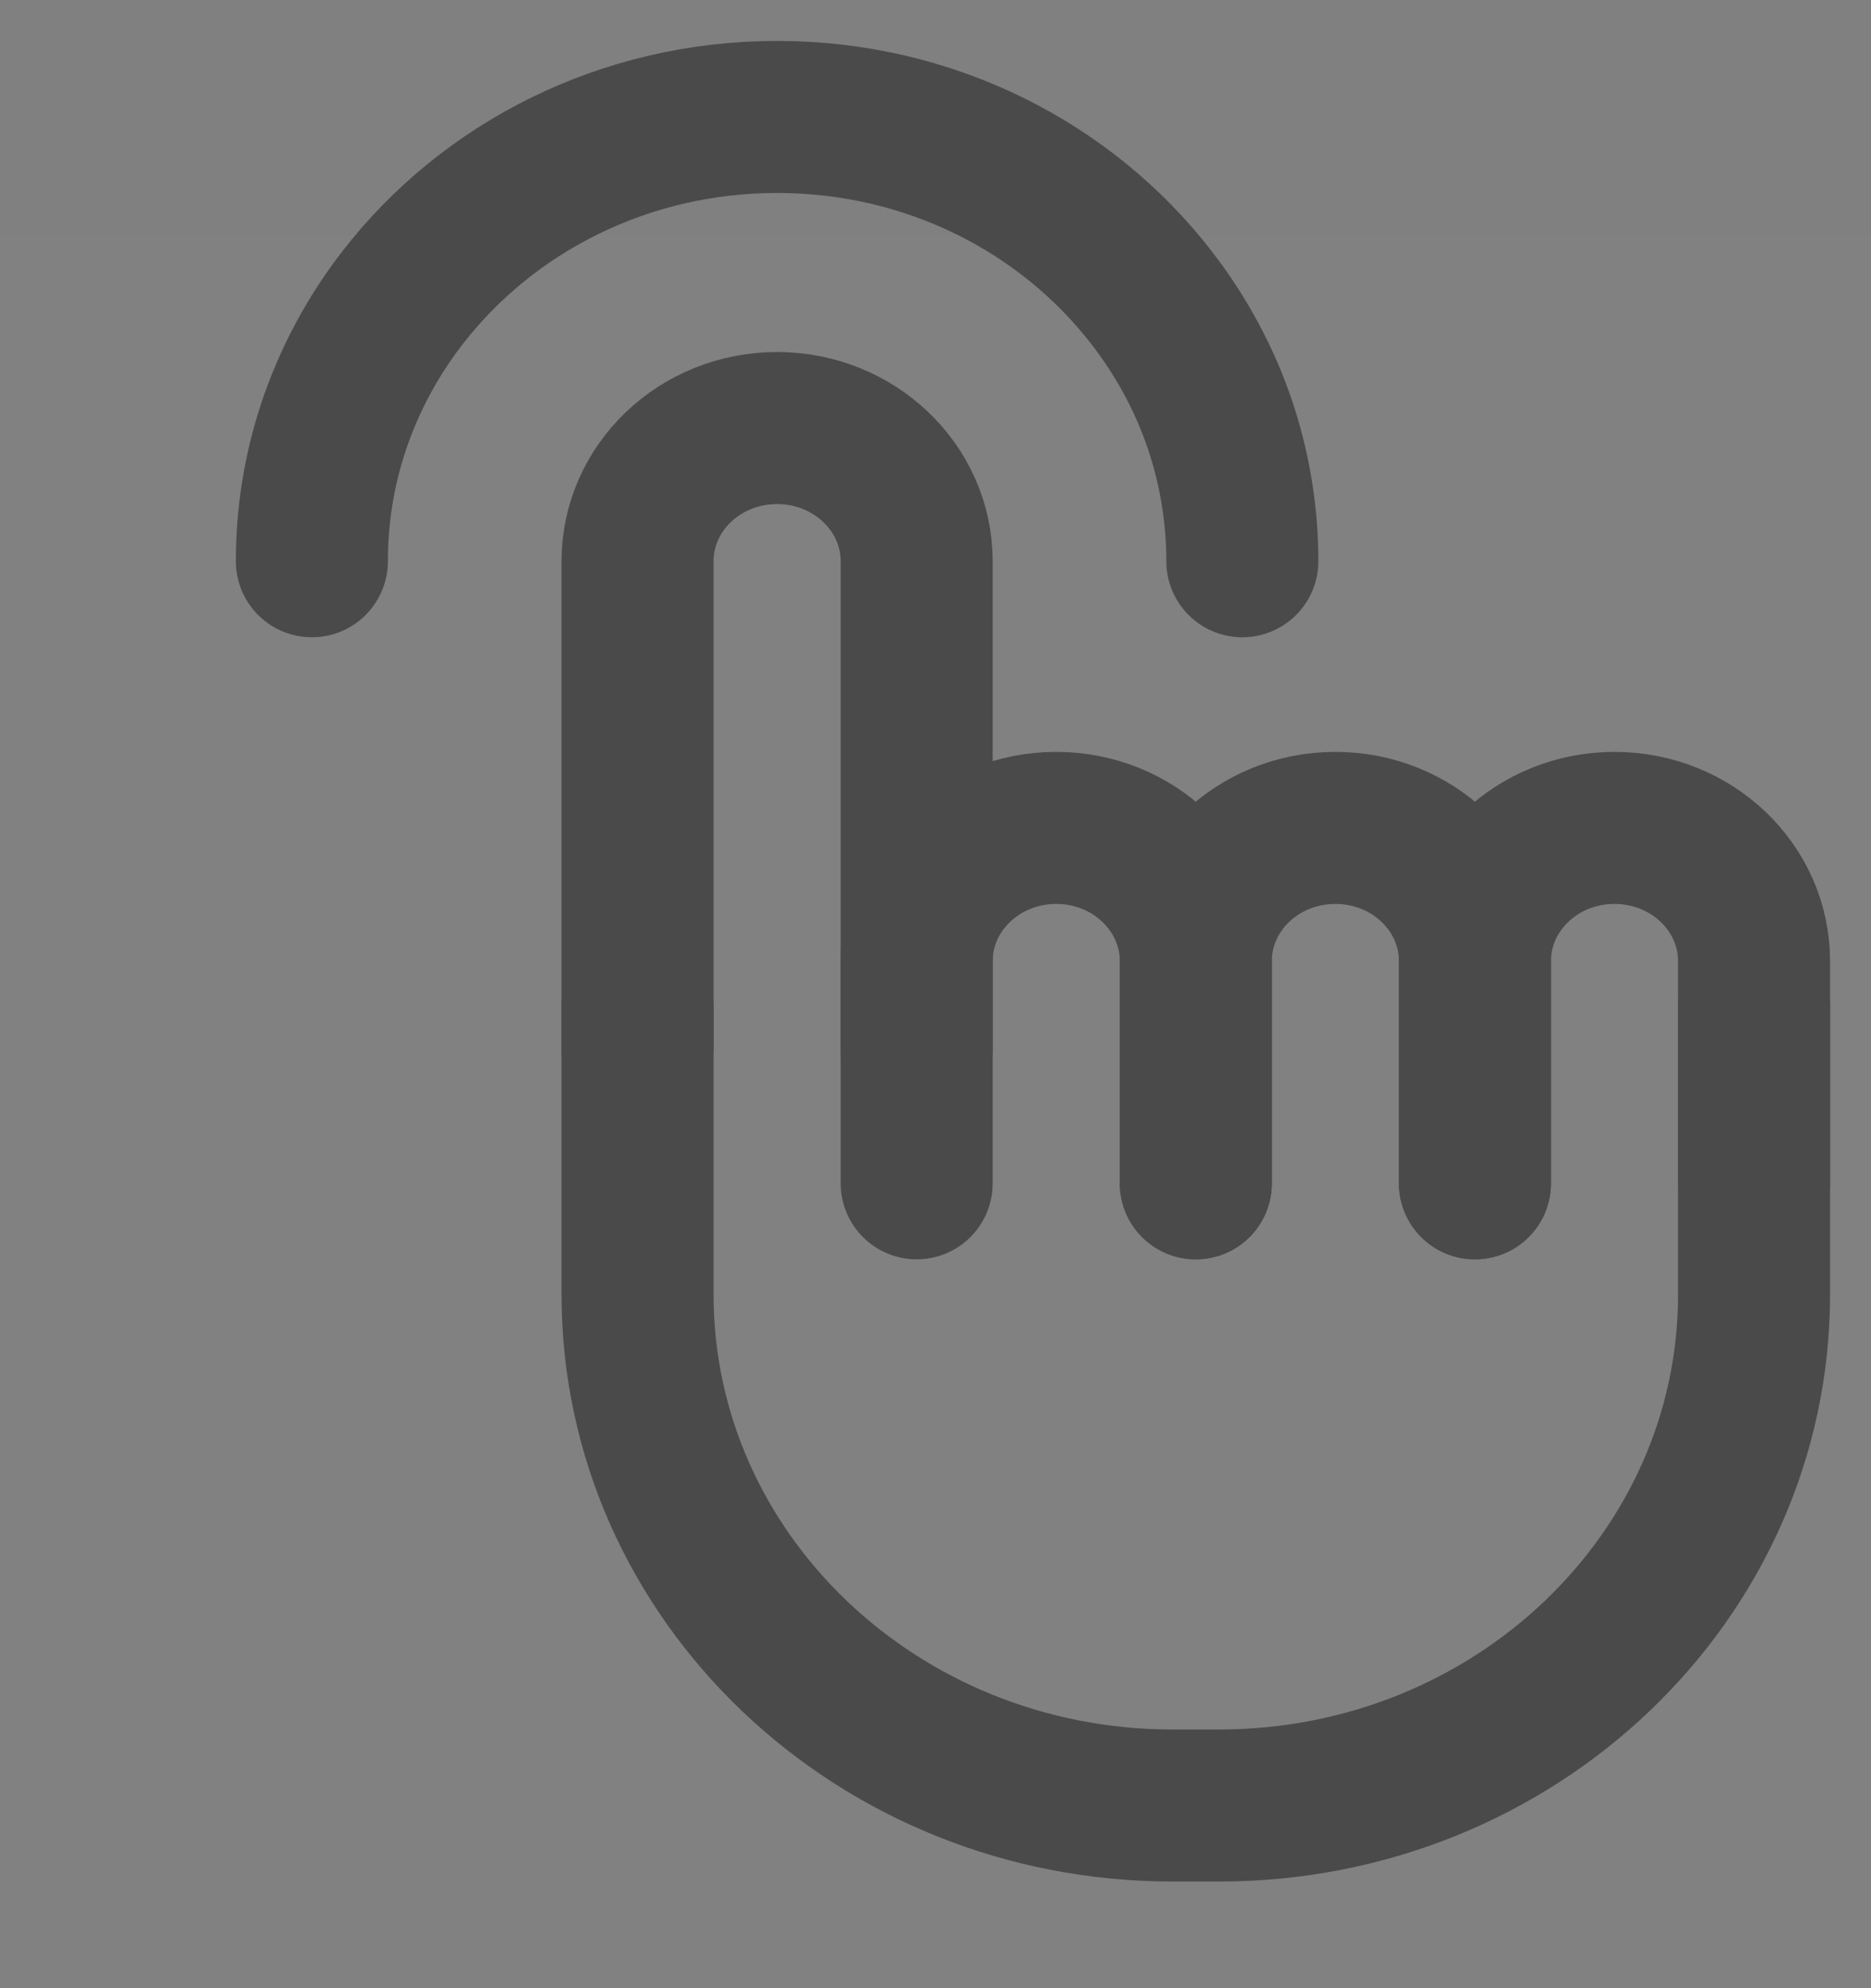 <svg width="16" height="17" viewBox="0 0 16 17" fill="none" xmlns="http://www.w3.org/2000/svg">
<rect x="0" y="0" width="16" height="17" fill="#808080" stroke="none"/>
<path d="M16 2H0V17H16V2Z" fill="white" fill-opacity="0.01"/>
<path d="M5.452 8.979V4.799C5.452 4.17 5.986 3.66 6.645 3.66C7.304 3.66 7.839 4.17 7.839 4.799V8.979" stroke="#4A4A4A" stroke-width="1.3" stroke-linecap="round" stroke-linejoin="round"/>
<path d="M15 8.599V11.068C15 13.481 12.952 15.438 10.425 15.438H10.027C7.5 15.438 5.452 13.481 5.452 11.068V8.599" stroke="#4A4A4A" stroke-width="1.3" stroke-linecap="round" stroke-linejoin="round"/>
<path d="M7.839 10.118V9.399V8.219C7.839 7.589 8.373 7.079 9.032 7.079C9.691 7.079 10.226 7.589 10.226 8.219V9.428V10.118" stroke="#4A4A4A" stroke-width="1.3" stroke-linecap="round" stroke-linejoin="round"/>
<path d="M10.226 10.118V9.399V8.219C10.226 7.589 10.76 7.079 11.419 7.079C12.079 7.079 12.613 7.589 12.613 8.219V9.428V10.118" stroke="#4A4A4A" stroke-width="1.3" stroke-linecap="round" stroke-linejoin="round"/>
<path d="M12.613 10.118V9.399V8.219C12.613 7.589 13.147 7.079 13.806 7.079C14.466 7.079 15 7.589 15 8.219V9.428V10.118" stroke="#4A4A4A" stroke-width="1.3" stroke-linecap="round" stroke-linejoin="round"/>
<path d="M10.624 4.799C10.624 4.4 10.559 4.015 10.44 3.653C10.306 3.249 10.103 2.874 9.844 2.541C9.12 1.606 7.957 1 6.645 1C5.334 1 4.171 1.606 3.446 2.541C3.187 2.874 2.985 3.249 2.851 3.653C2.731 4.015 2.667 4.4 2.667 4.799" stroke="#4A4A4A" stroke-width="1.3" stroke-linecap="round"/>
</svg>

